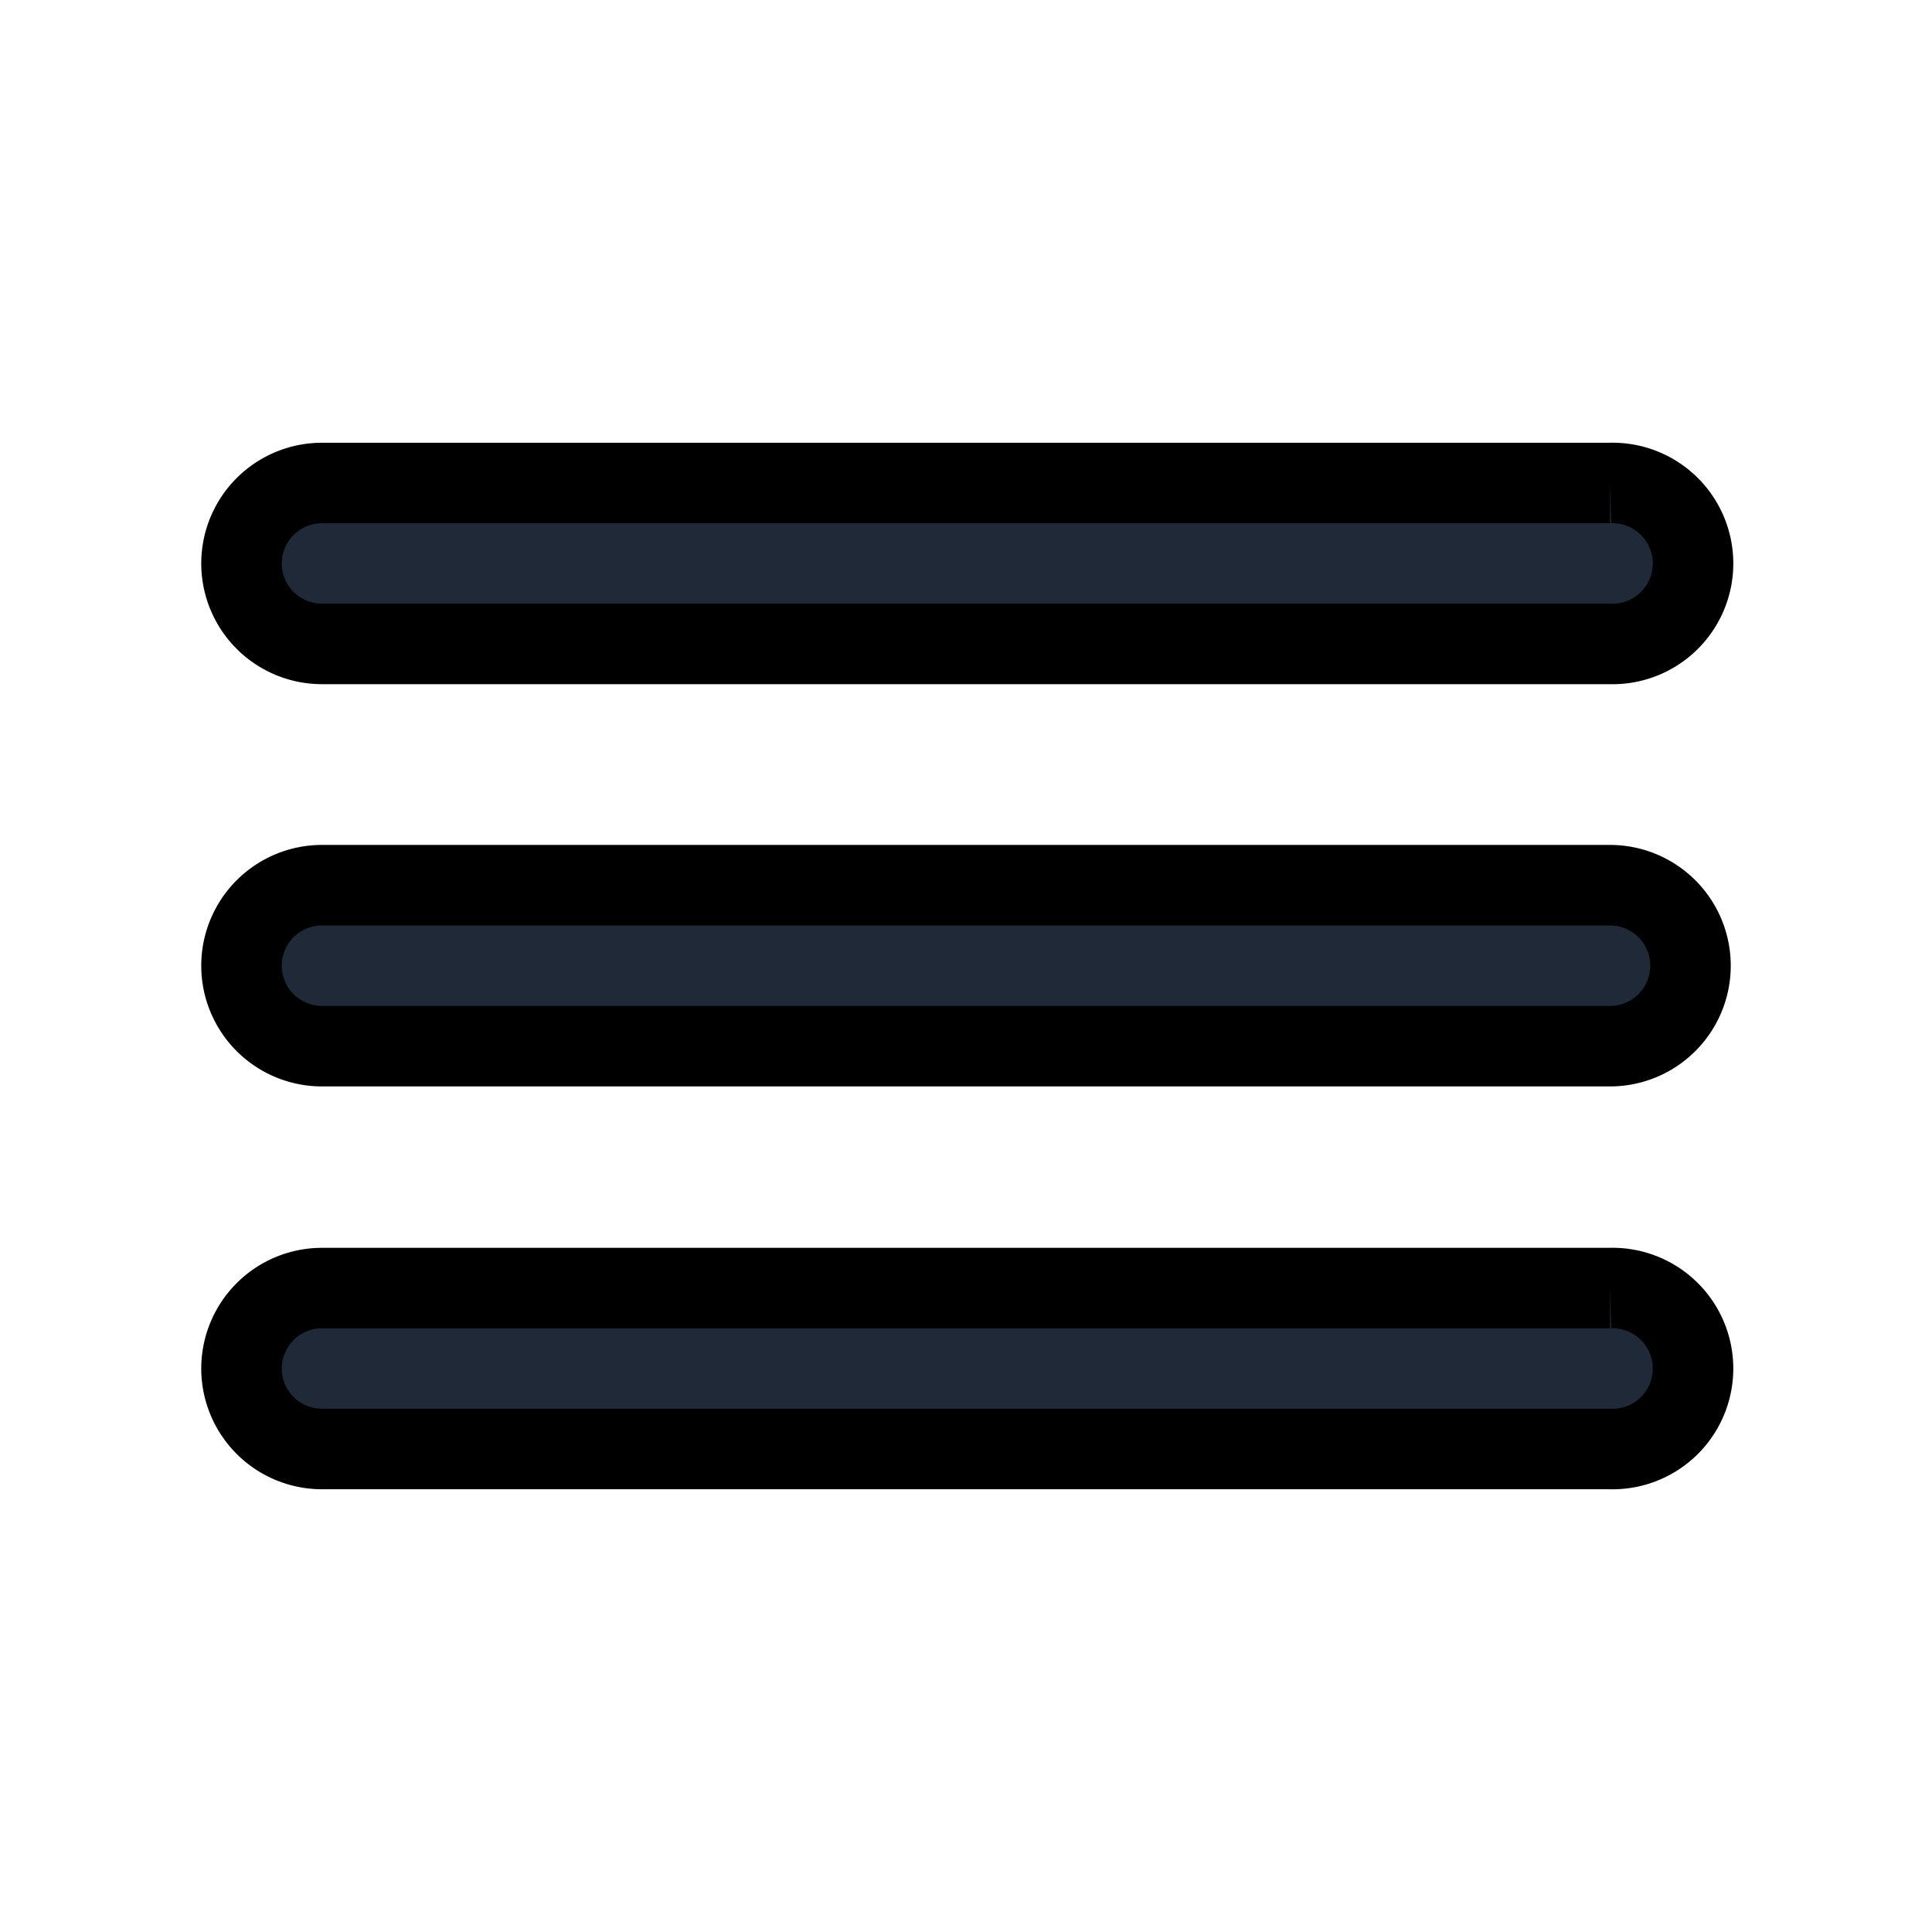 <svg fill="none" stroke="currentColor" viewBox="0 0 24 24">
  <path fill="#1F2937" fill-rule="evenodd" d="M3 7a1 1 0 0 1 1-1h16a1 1 0 1 1 0 1.999H4a1 1 0 0 1-1-1zM3 11.996a1 1 0 0 1 1-1h16a1 1 0 1 1 0 2H4a1 1 0 0 1-1-1zM3 17a1 1 0 0 1 1-.999h16A1 1 0 1 1 20 18H4a1 1 0 0 1-1-1z" clip-rule="evenodd"/>
</svg>
